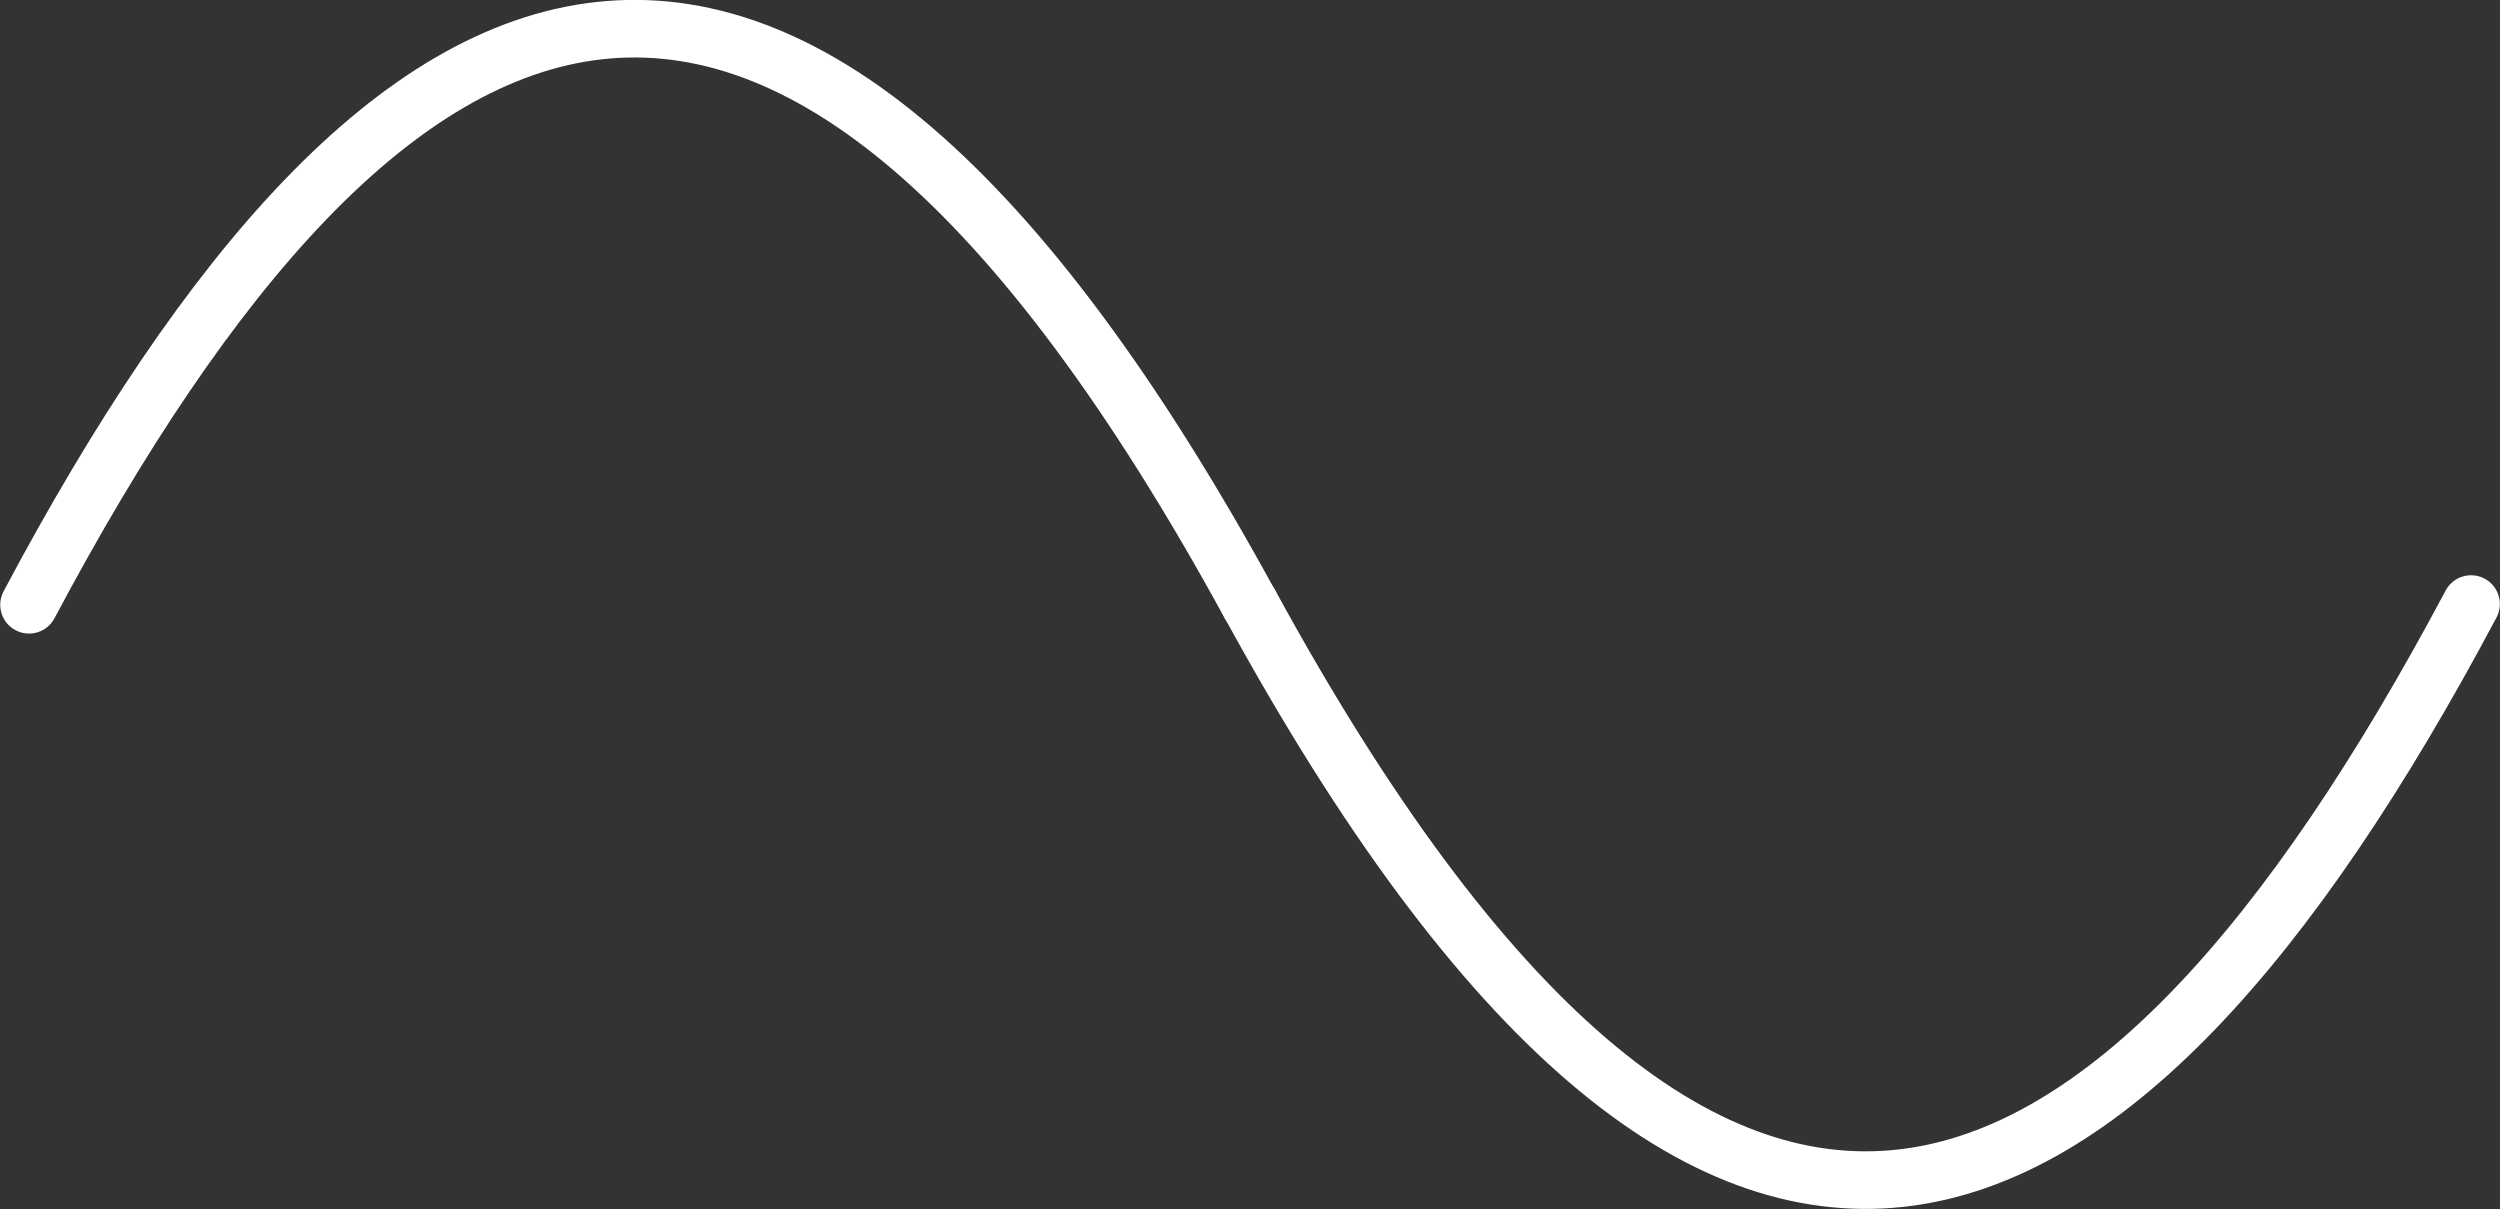 <?xml version="1.0" encoding="UTF-8" standalone="no"?>
<!-- Created with Inkscape (http://www.inkscape.org/) -->

<svg
   xmlns:dc="http://purl.org/dc/elements/1.1/"
   xmlns:cc="http://creativecommons.org/ns#"
   xmlns:rdf="http://www.w3.org/1999/02/22-rdf-syntax-ns#"
   xmlns:svg="http://www.w3.org/2000/svg"
   xmlns="http://www.w3.org/2000/svg"
   xmlns:sodipodi="http://sodipodi.sourceforge.net/DTD/sodipodi-0.dtd"
   xmlns:inkscape="http://www.inkscape.org/namespaces/inkscape"
   width="30.656"
   height="14.825"
   viewBox="0 0 30.656 14.825"
   id="svg2"
   version="1.1"
   inkscape:version="0.91 r13725"
   sodipodi:docname="sine.svg">
  <rect x="0" y="0" width="30.656" height="14.825" fill="#333333" stroke="none"/>
  <defs
     id="defs4" />
  <sodipodi:namedview
     id="base"
     pagecolor="#767676"
     bordercolor="#ffffff"
     borderopacity="1"
     inkscape:pageopacity="0"
     inkscape:pageshadow="2"
     inkscape:zoom="11.313709"
     inkscape:cx="-22.532654"
     inkscape:cy="16.869443"
     inkscape:document-units="px"
     inkscape:current-layer="layer1"
     showgrid="true"
     borderlayer="true"
     inkscape:showpageshadow="true"
     inkscape:window-width="1920"
     inkscape:window-height="1001"
     inkscape:window-x="0"
     inkscape:window-y="27"
     inkscape:window-maximized="1"
     inkscape:snap-grids="true"
     fit-margin-top="0"
     fit-margin-left="0"
     fit-margin-right="0"
     fit-margin-bottom="0"
     units="px">
    <inkscape:grid
       type="xygrid"
       id="grid3336"
       color="#b4bc45"
       opacity="0.125"
       originx="-49.644"
       originy="-1000.074"
       dotted="false" />
  </sodipodi:namedview>
  <g
     inkscape:label="Layer 1"
     inkscape:groupmode="layer"
     id="layer1"
     transform="translate(-49.644,-37.464)">
    <path
       style="opacity:1;fill:#ffffff;fill-opacity:1;fill-rule:nonzero;stroke:#4d4d4d;stroke-width:0.504;stroke-linecap:round;stroke-linejoin:round;stroke-miterlimit:4;stroke-dasharray:none;stroke-opacity:0.194"
       d=""
       id="path3348"
       inkscape:connector-curvature="0" />
    <g
       id="g4183"
       style="stroke:#ffffff;stroke-linecap:round;stroke-linejoin:round;stroke-opacity:1">
      <path
         sodipodi:nodetypes="cc"
         inkscape:connector-curvature="0"
         id="path4156"
         d="m 50,44.88 c 4.401,-8.28 9.244,-10.493 14.974,0"
         style="fill:none;fill-rule:evenodd;stroke:#ffffff;stroke-width:0.706px;stroke-linecap:round;stroke-linejoin:round;stroke-opacity:1" />
      <path
         sodipodi:nodetypes="cc"
         inkscape:connector-curvature="0"
         id="path4156-6"
         d="m 79.945,44.871 c -4.401,8.28 -9.244,10.493 -14.974,0"
         style="fill:none;fill-rule:evenodd;stroke:#ffffff;stroke-width:0.706px;stroke-linecap:round;stroke-linejoin:round;stroke-opacity:1" />
    </g>
  </g>
</svg>
